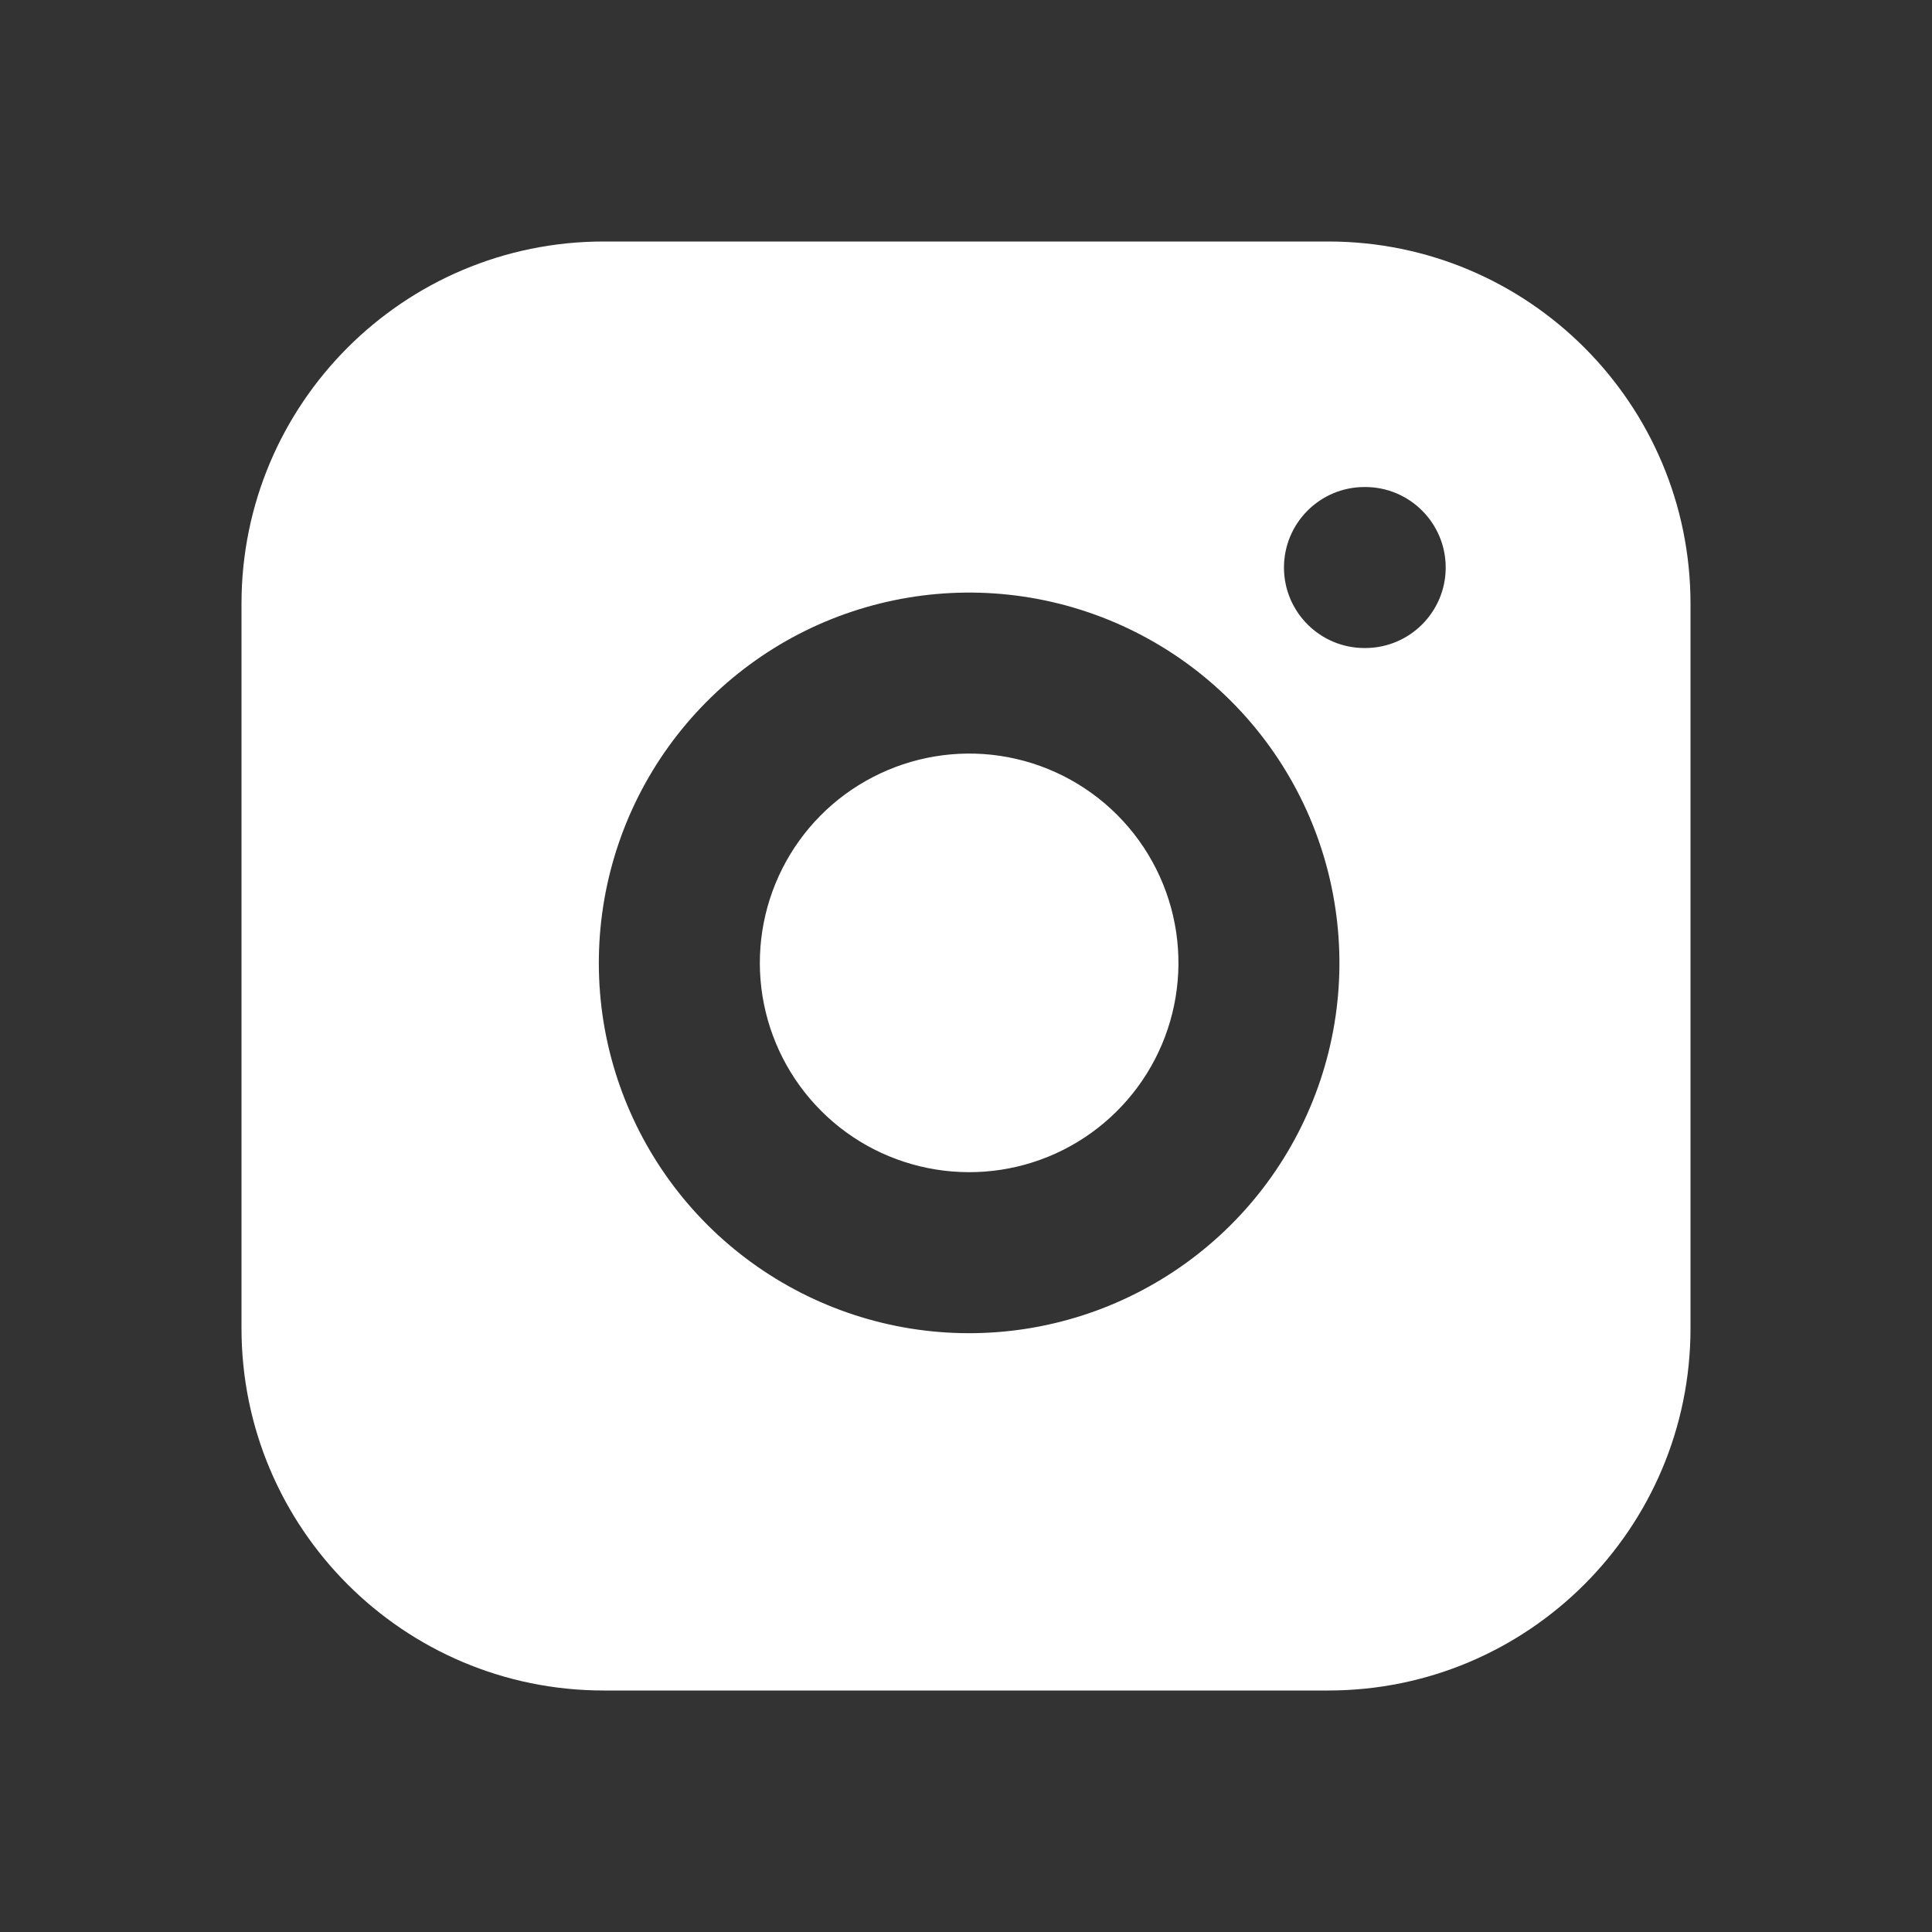 <svg width="24" height="24" viewBox="0 0 24 24" fill="none" xmlns="http://www.w3.org/2000/svg">
<rect x="0" y="0" width="24" height="24" fill="#333333" stroke="none"/>
<path fill-rule="evenodd" clip-rule="evenodd" d="M16.5 3H7.5C5.015 3 3 5.015 3 7.5V16.5C3 18.985 5.015 21 7.5 21H16.5C18.985 21 21 18.985 21 16.5V7.5C21 5.015 18.985 3 16.5 3ZM12.421 9.389C11.88 9.309 11.327 9.402 10.842 9.654C10.356 9.905 9.963 10.304 9.717 10.792C9.471 11.281 9.385 11.835 9.472 12.374C9.559 12.914 9.814 13.413 10.201 13.8C10.587 14.187 11.086 14.441 11.626 14.528C12.166 14.615 12.72 14.53 13.208 14.284C13.697 14.038 14.095 13.644 14.347 13.159C14.599 12.673 14.691 12.121 14.611 11.58C14.529 11.028 14.272 10.517 13.878 10.123C13.483 9.728 12.972 9.471 12.421 9.389ZM9.92 7.878C10.779 7.433 11.757 7.269 12.714 7.411C13.69 7.556 14.594 8.011 15.292 8.709C15.99 9.407 16.445 10.31 16.589 11.287C16.731 12.244 16.568 13.221 16.122 14.08C15.677 14.939 14.971 15.635 14.107 16.07C13.243 16.505 12.264 16.657 11.308 16.503C10.353 16.349 9.471 15.898 8.786 15.214C8.102 14.53 7.651 13.647 7.497 12.692C7.344 11.737 7.495 10.758 7.93 9.893C8.365 9.029 9.062 8.324 9.92 7.878ZM16.95 6.05C16.398 6.05 15.95 6.498 15.95 7.05C15.95 7.602 16.398 8.05 16.95 8.05H16.959C17.511 8.05 17.959 7.602 17.959 7.05C17.959 6.498 17.511 6.05 16.959 6.05H16.95Z" fill="white"/>
</svg>
